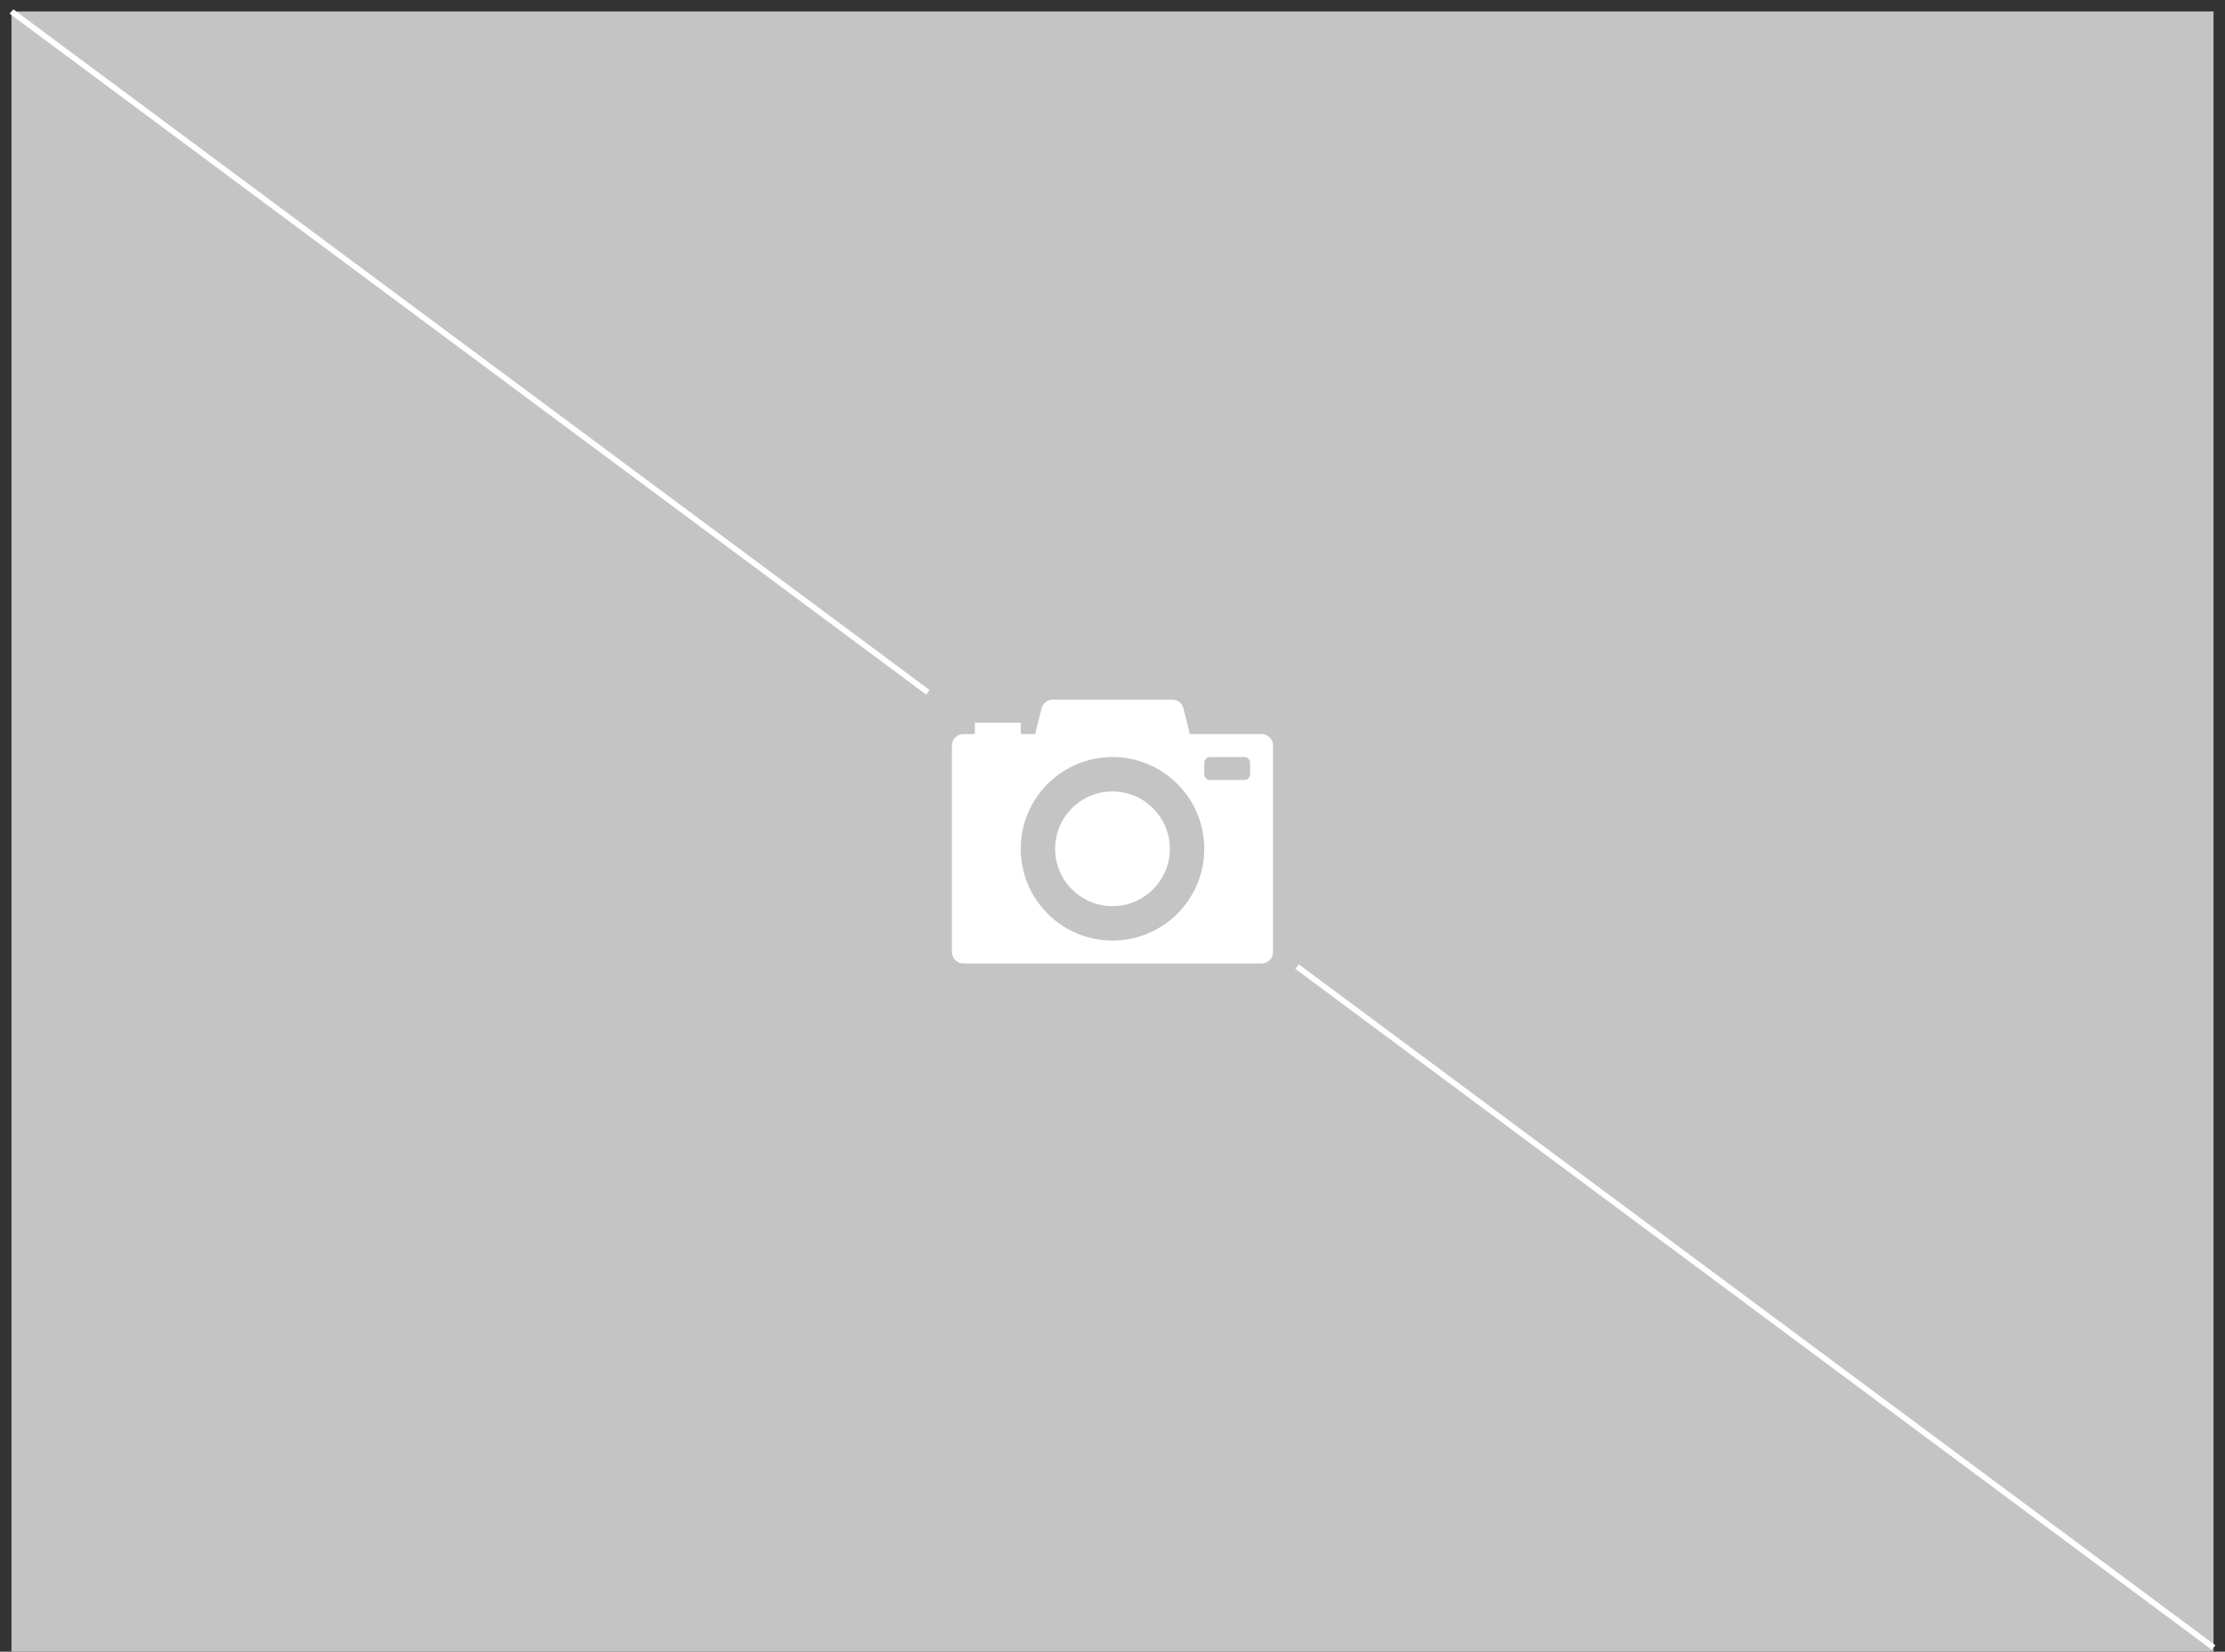 <svg width="194" height="144" viewBox="0 0 194 144" fill="none" xmlns="http://www.w3.org/2000/svg">
<rect x="0" y="0" width="194" height="144" fill="#333333" stroke="none"/>
<rect x="1" y="1" width="192" height="143" fill="#C4C4C4"/>
<path fill-rule="evenodd" clip-rule="evenodd" d="M91.781 61C91.322 61 90.922 61.312 90.811 61.758L90.311 63.758C90.29 63.839 90.281 63.92 90.28 64H89V63H85V64H84C83.448 64 83 64.448 83 65V83C83 83.552 83.448 84 84 84H110C110.552 84 111 83.552 111 83V65C111 64.448 110.552 64 110 64H103.72C103.72 63.92 103.71 63.839 103.689 63.758L103.189 61.758C103.078 61.312 102.678 61 102.219 61H91.781ZM105.5 66C105.224 66 105 66.224 105 66.5V67.5C105 67.776 105.224 68 105.5 68H108.5C108.776 68 109 67.776 109 67.5V66.5C109 66.224 108.776 66 108.5 66H105.5ZM105 74C105 78.418 101.418 82 97 82C92.582 82 89 78.418 89 74C89 69.582 92.582 66 97 66C101.418 66 105 69.582 105 74ZM97 79C99.761 79 102 76.761 102 74C102 71.239 99.761 69 97 69C94.239 69 92 71.239 92 74C92 76.761 94.239 79 97 79Z" fill="white"/>
<path fill-rule="evenodd" clip-rule="evenodd" d="M81.049 60.155L1.167 0.813L0.836 1.187L80.752 60.555C80.85 60.42 80.949 60.287 81.049 60.155ZM113.243 84.071C113.143 84.203 113.041 84.334 112.937 84.464L192.834 143.818L193.166 143.444L113.243 84.071Z" fill="white"/>
</svg>
